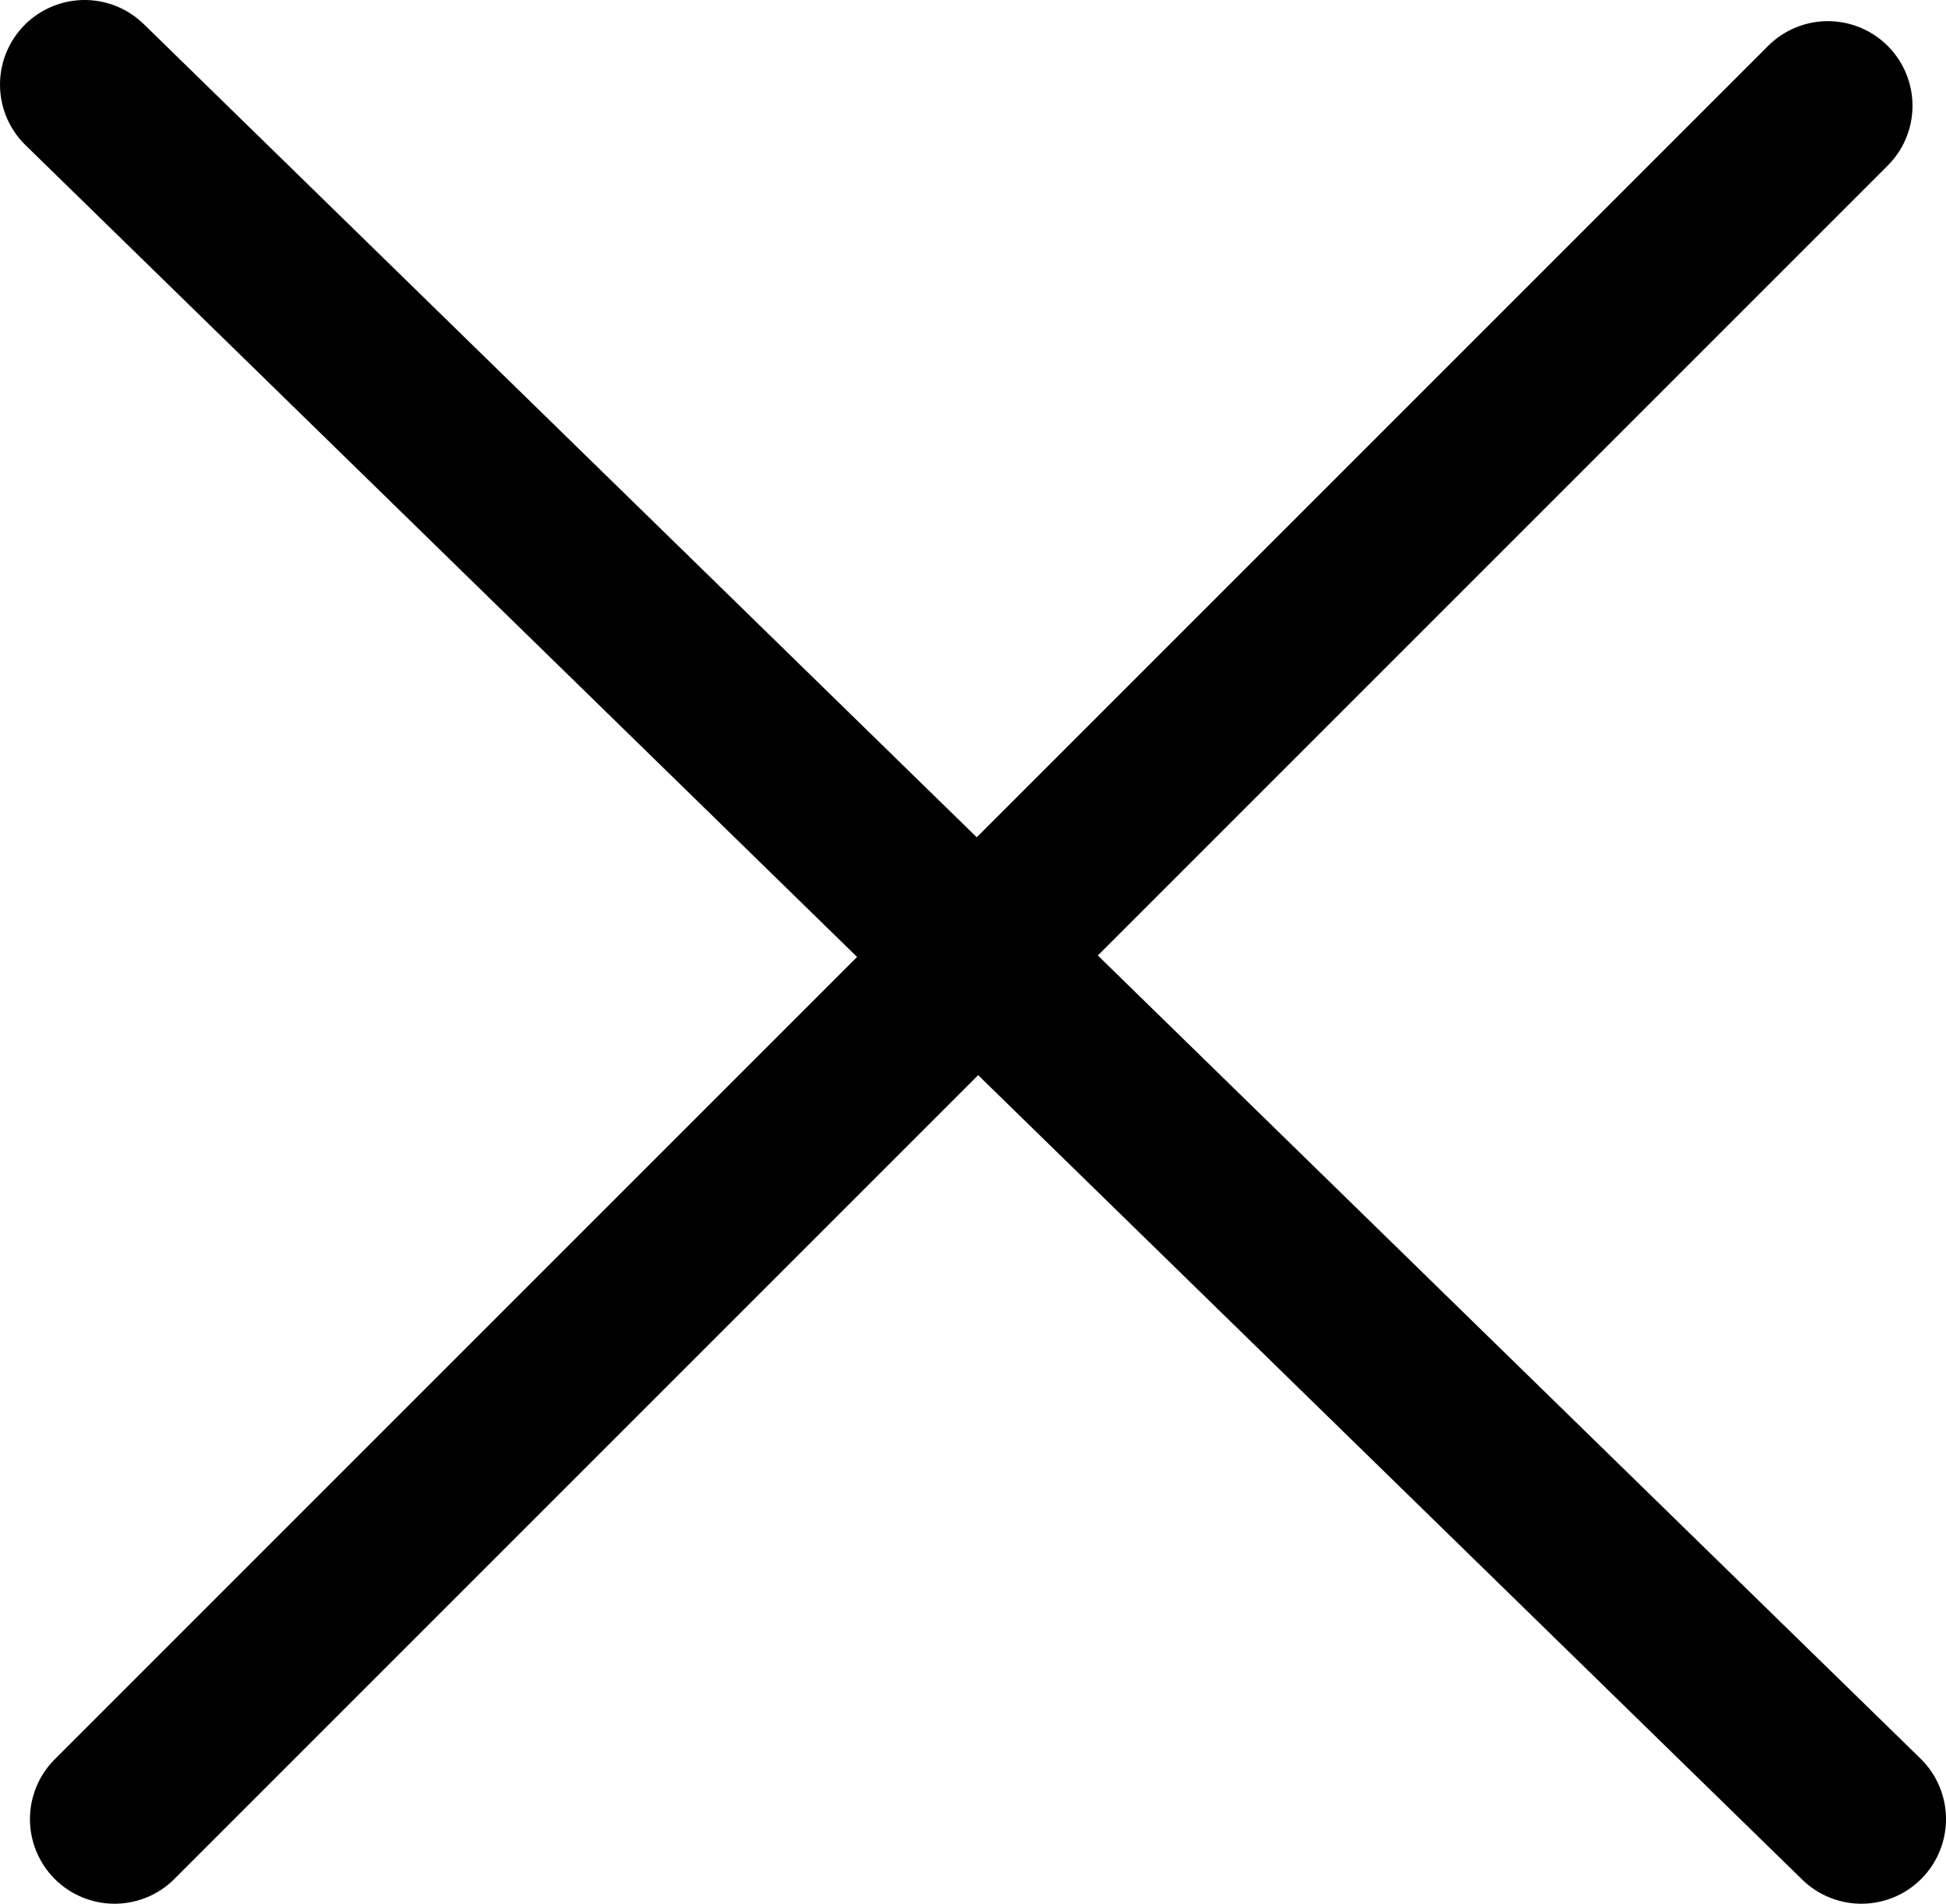 <svg width="46" height="45" viewBox="0 0 46 45" fill="none" xmlns="http://www.w3.org/2000/svg">
<path d="M2.708 43L43.208 2.5" stroke="black" stroke-width="4" stroke-linecap="round"/>
<path d="M2 2L44 43" stroke="black" stroke-width="4" stroke-linecap="round"/>
</svg>
